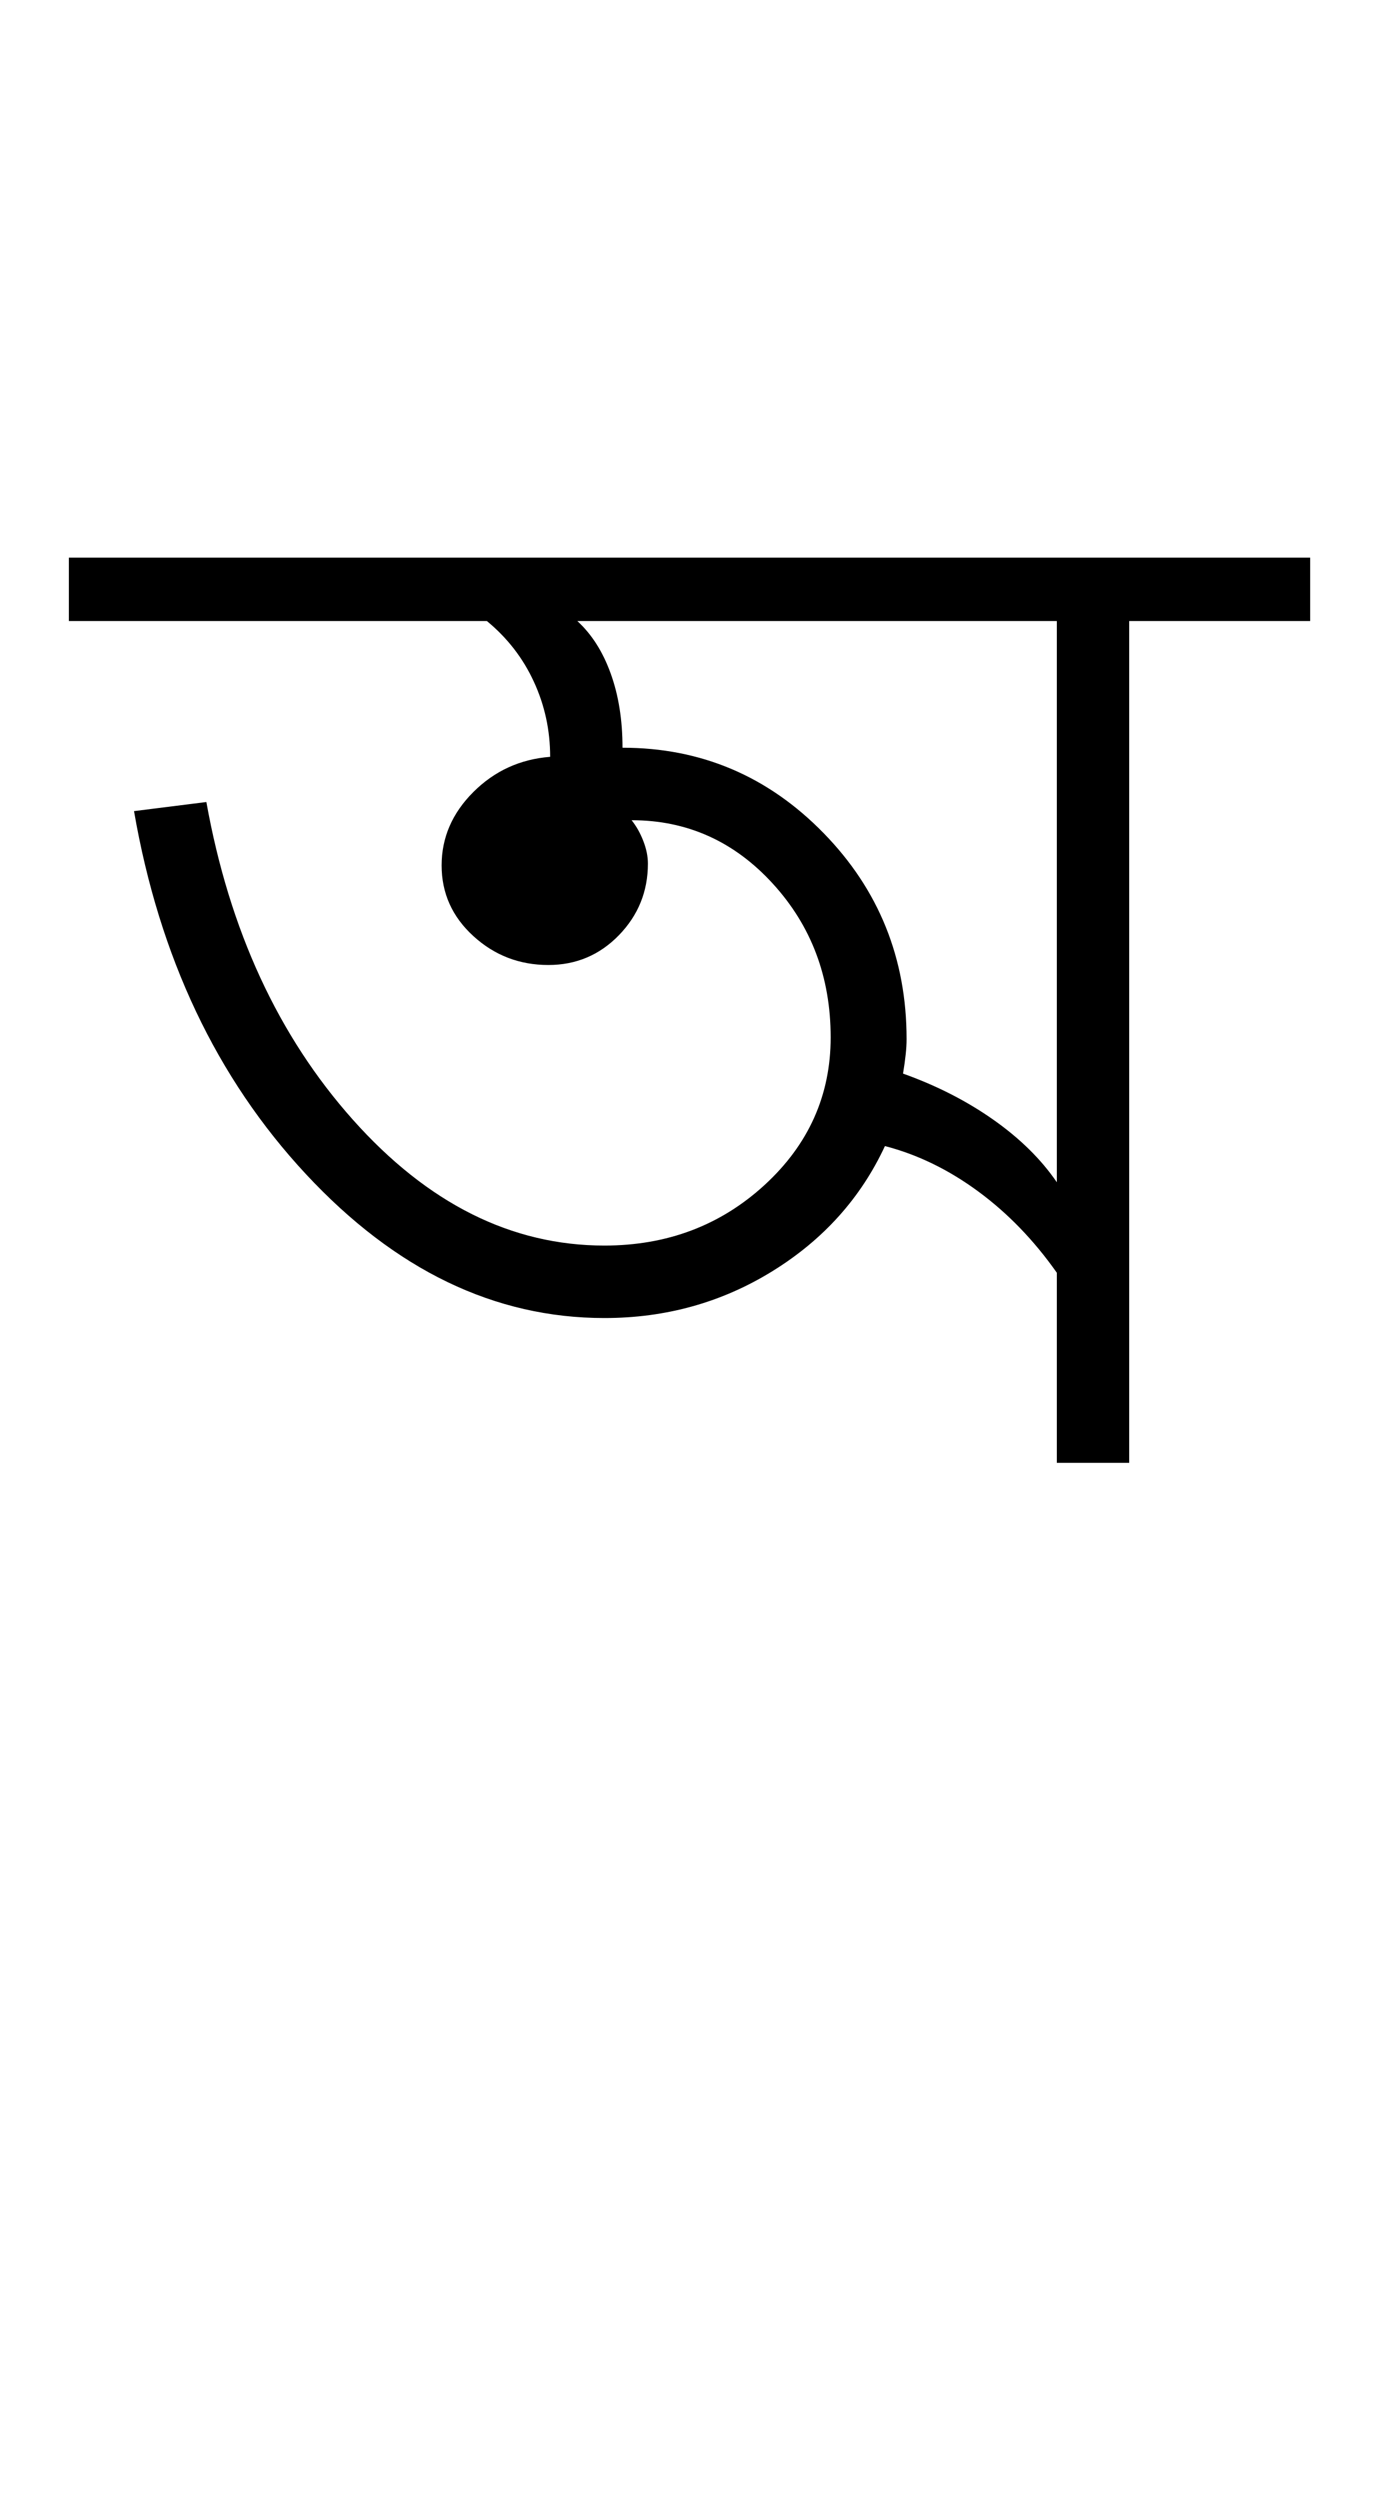 <?xml version="1.0" encoding="UTF-8"?>
<svg xmlns="http://www.w3.org/2000/svg" xmlns:xlink="http://www.w3.org/1999/xlink" width="253.711pt" height="459.75pt" viewBox="0 0 253.711 459.75" version="1.1">
<defs>
<g>
<symbol overflow="visible" id="glyph0-0">
<path style="stroke:none;" d="M 33.297 0 L 33.297 -233.031 L 233.031 -233.031 L 233.031 0 Z M 49.938 -16.641 L 216.391 -16.641 L 216.391 -216.391 L 49.938 -216.391 Z M 49.938 -16.641 "/>
</symbol>
<symbol overflow="visible" id="glyph0-1">
<path style="stroke:none;" d="M 178.438 0 L 178.438 -34.953 C 174.219 -40.941 169.391 -45.93 163.953 -49.922 C 158.516 -53.922 152.801 -56.695 146.812 -58.25 C 142.375 -48.707 135.492 -41.051 126.172 -35.281 C 116.848 -29.508 106.523 -26.625 95.203 -26.625 C 75.016 -26.625 56.707 -35.445 40.281 -53.094 C 23.852 -70.738 13.312 -92.988 8.656 -119.844 L 21.969 -121.516 C 26.188 -97.984 35.176 -78.504 48.938 -63.078 C 62.695 -47.66 78.117 -39.953 95.203 -39.953 C 106.742 -39.953 116.566 -43.664 124.672 -51.094 C 132.773 -58.531 136.828 -67.578 136.828 -78.234 C 136.828 -89.328 133.273 -98.754 126.172 -106.516 C 119.066 -114.285 110.41 -118.172 100.203 -118.172 C 101.086 -117.066 101.805 -115.789 102.359 -114.344 C 102.922 -112.906 103.203 -111.52 103.203 -110.188 C 103.203 -105.082 101.426 -100.695 97.875 -97.031 C 94.32 -93.375 89.992 -91.547 84.891 -91.547 C 79.566 -91.547 74.961 -93.32 71.078 -96.875 C 67.191 -100.426 65.25 -104.754 65.25 -109.859 C 65.25 -114.961 67.191 -119.457 71.078 -123.344 C 74.961 -127.227 79.676 -129.391 85.219 -129.828 C 85.219 -134.711 84.219 -139.316 82.219 -143.641 C 80.227 -147.973 77.348 -151.691 73.578 -154.797 L -3.328 -154.797 L -3.328 -166.453 L 225.047 -166.453 L 225.047 -154.797 L 191.75 -154.797 L 191.75 0 Z M 178.438 -51.594 L 178.438 -154.797 L 90.219 -154.797 C 92.875 -152.359 94.922 -149.141 96.359 -145.141 C 97.805 -141.148 98.531 -136.602 98.531 -131.5 C 112.957 -131.5 125.273 -126.281 135.484 -115.844 C 145.691 -105.414 150.797 -92.77 150.797 -77.906 C 150.797 -77.008 150.738 -76.062 150.625 -75.062 C 150.52 -74.07 150.359 -72.91 150.141 -71.578 C 156.348 -69.359 161.895 -66.523 166.781 -63.078 C 171.664 -59.641 175.551 -55.812 178.438 -51.594 Z M 178.438 -51.594 "/>
</symbol>
</g>
</defs>
<g id="surface1">
<rect x="0" y="0" width="253.711" height="459.75" style="fill:rgb(100%,100%,100%);fill-opacity:1;stroke:none;"/>
<g style="fill:rgb(0%,0%,0%);fill-opacity:1;">
  <use xlink:href="#glyph0-1" x="16" y="269"/>
</g>
</g>
</svg>
